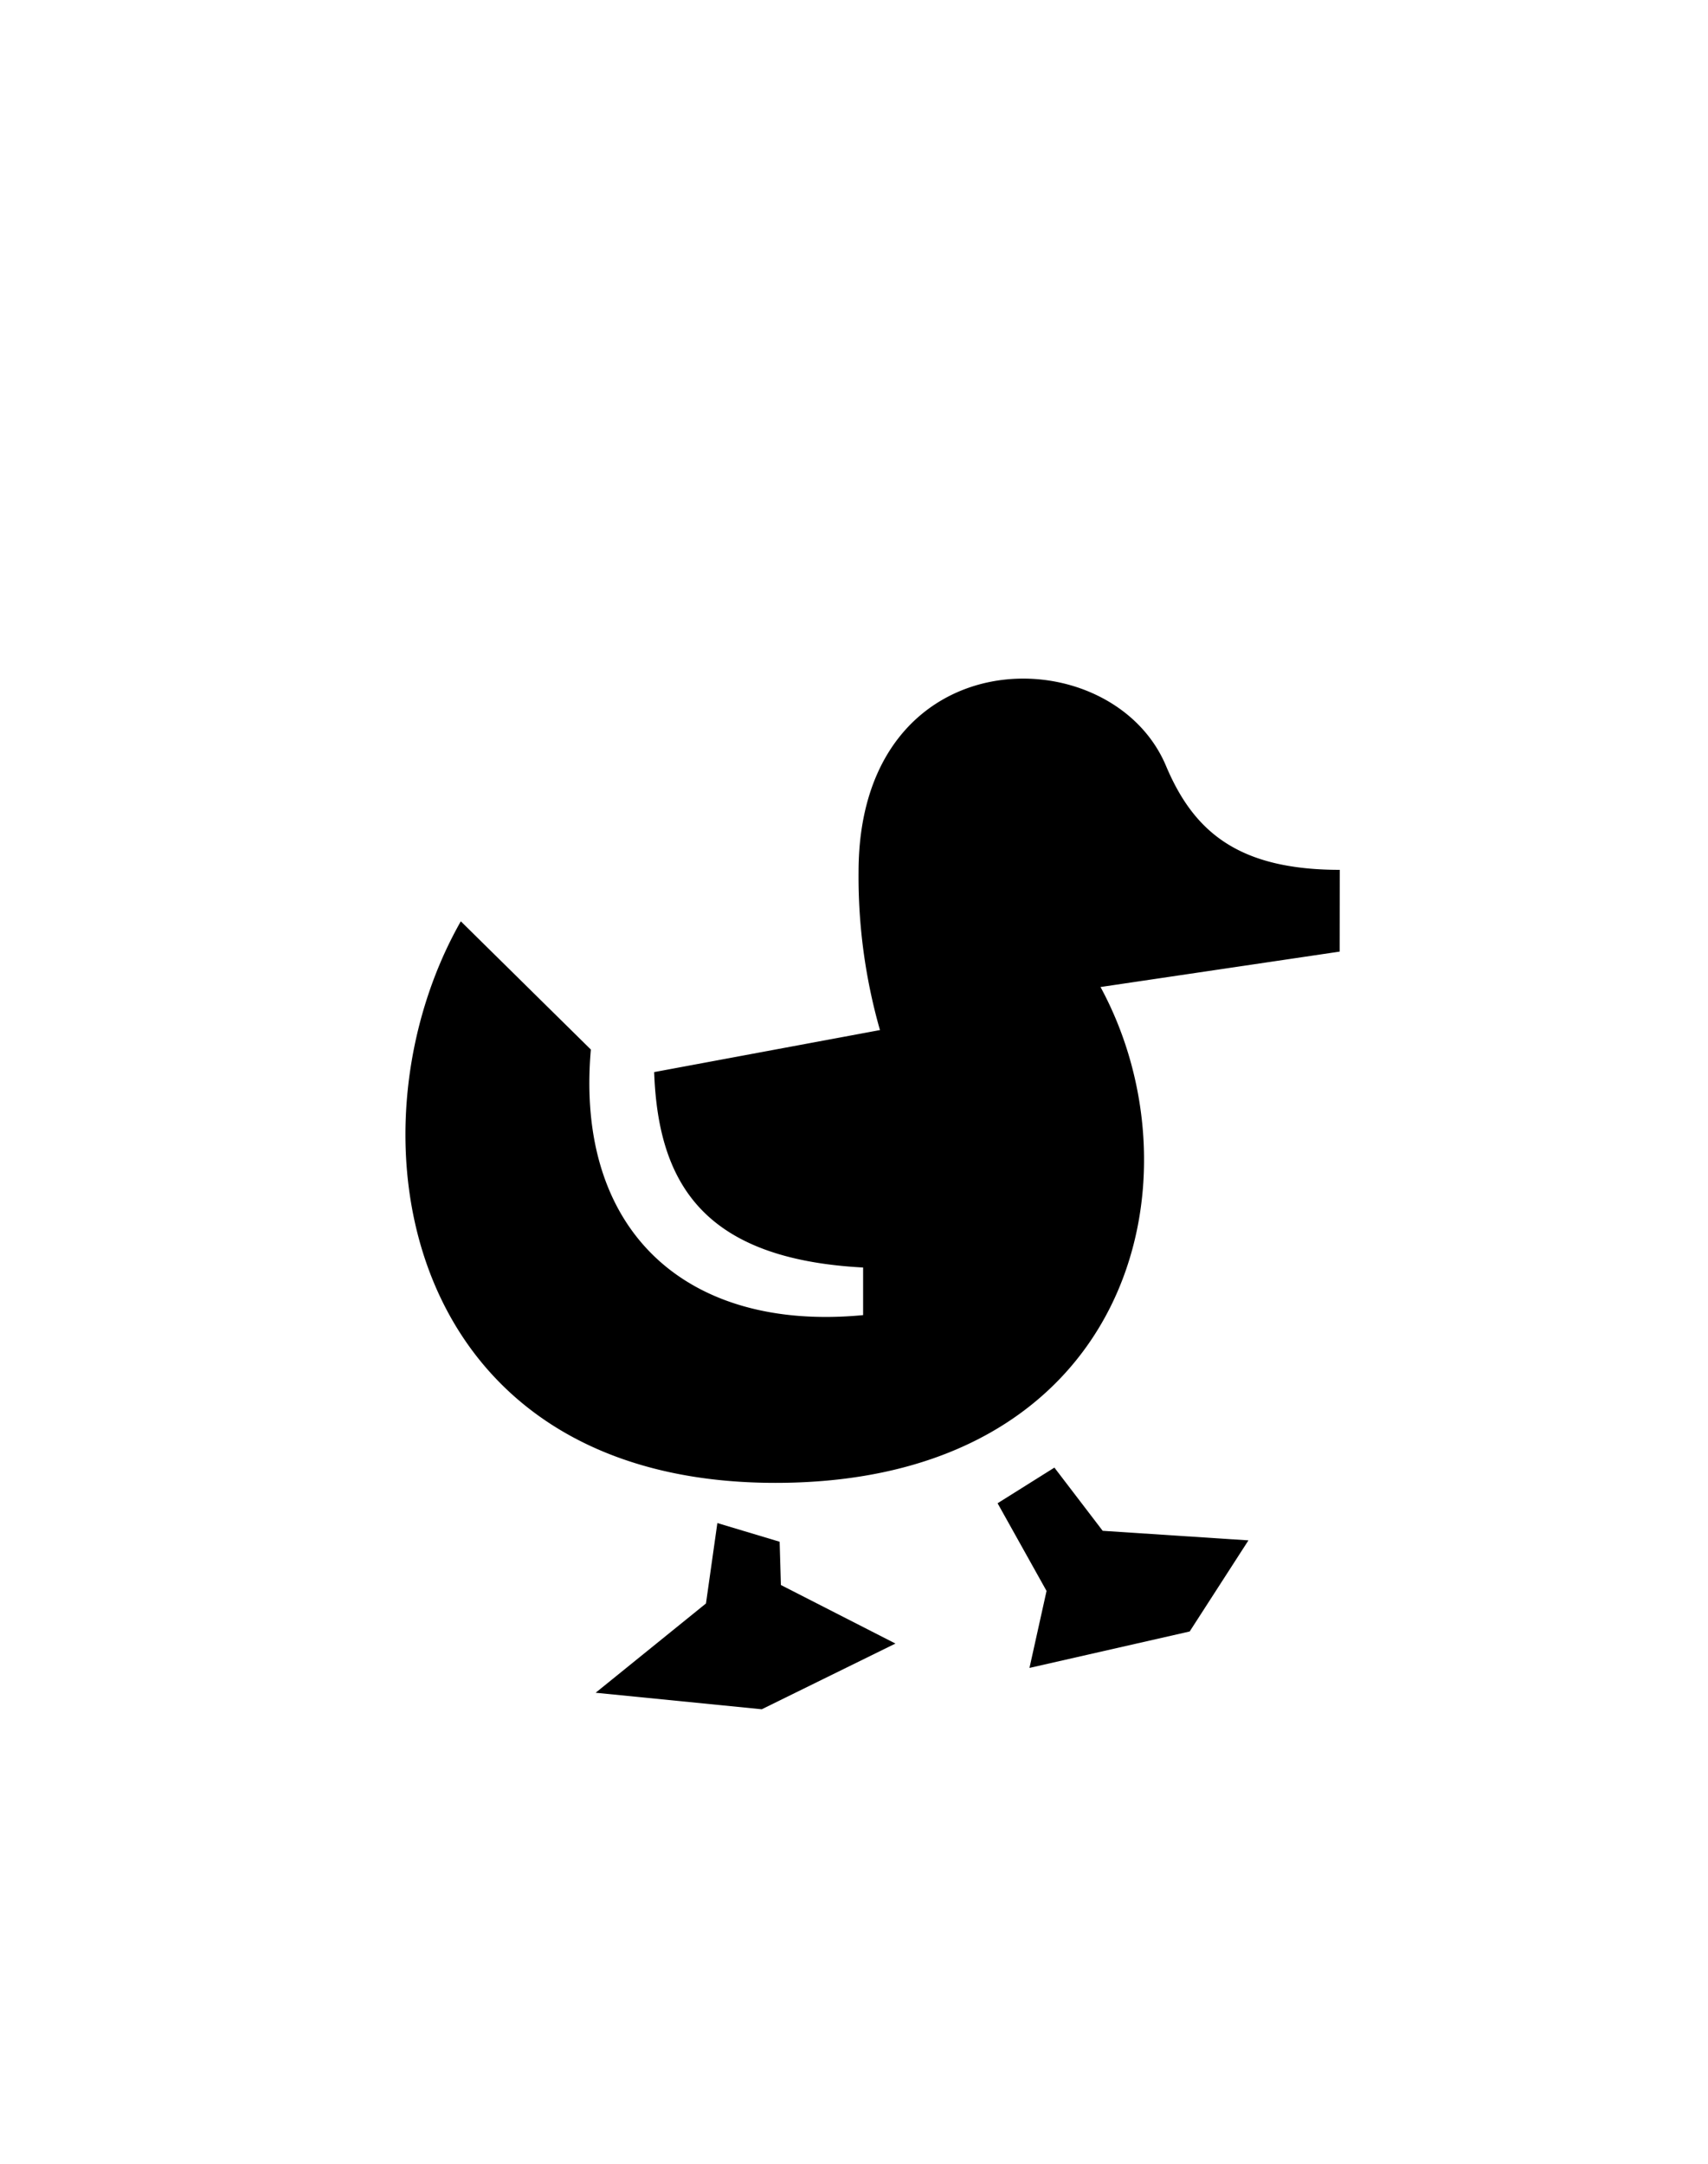 <svg id="Слой_1" data-name="Слой 1" xmlns="http://www.w3.org/2000/svg" viewBox="0 0 150 190"><defs><style>.cls-1{fill-rule:evenodd;}</style></defs><title>Монтажная область 9</title><path class="cls-1" d="M117.65,83.56l-21,3.11c9.22,17,2.54,43.54-28.55,43.54C35.22,130.21,30,99.3,40.47,80.9L51.89,92.16c-1.4,16,8.45,24.8,23.91,23.32V111.3c-13.87-.74-18-7.22-18.35-17.16l19.83-3.69A49.06,49.06,0,0,1,75.4,76.58c0-20.74,22.19-20.77,27-9.33,2.42,5.74,6.3,9.13,15.26,9.13ZM63,133.74l5.47,1.64.11,3.8,10.06,5.14-11.74,5.77-14.59-1.45L62,140.8Zm29.6-4.87,4.24,5.55,12.8.84-5.16,8-14.07,3.2,1.5-6.76L87.61,132Z"/></svg>